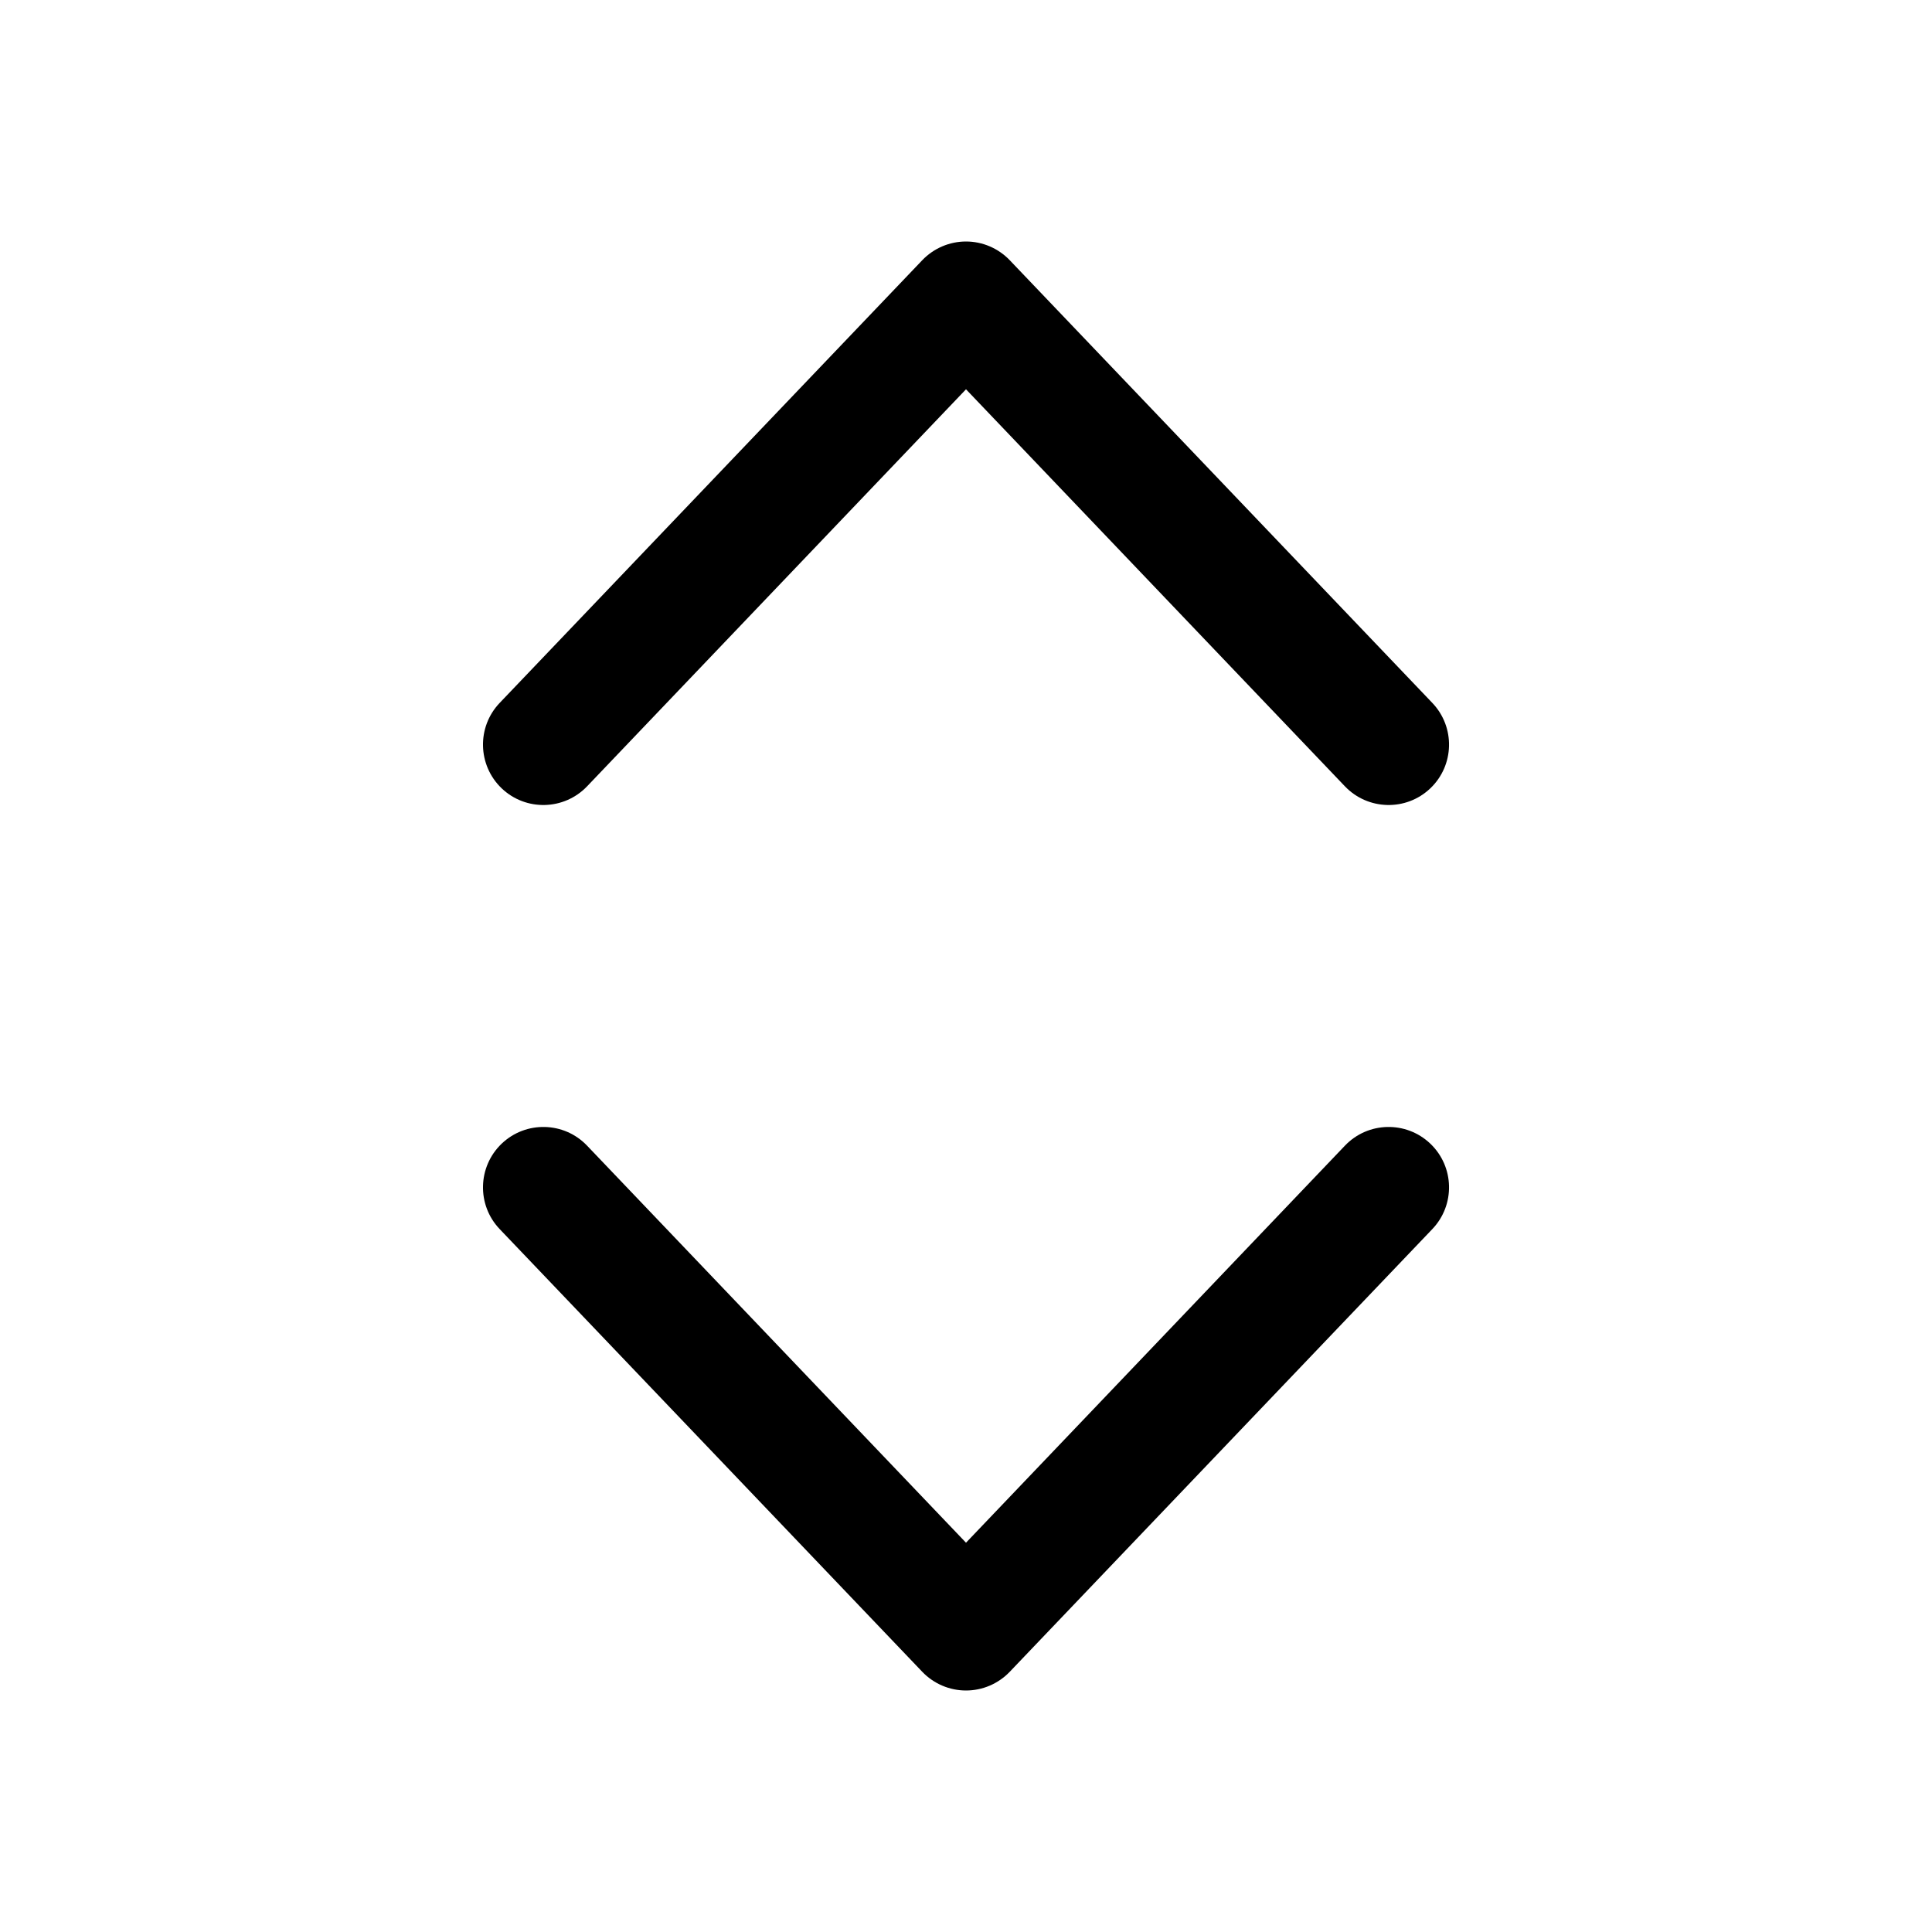 <svg viewBox="0 0 24 24" width="24" height="24" fill="black" xmlns="http://www.w3.org/2000/svg">
 <g transform="translate(6, 3)">
  <path d="M6 0C6.205 0 6.401 0.084 6.543 0.232L11.793 5.732C12.079 6.032 12.068 6.507 11.768 6.793C11.468 7.079 10.993 7.067 10.707 6.768L6 1.836L1.293 6.768C1.007 7.067 0.532 7.079 0.232 6.793C-0.067 6.507 -0.079 6.032 0.207 5.732L5.457 0.232C5.599 0.084 5.795 0 6 0Z" fill-rule="EVENODD"></path>
  <path d="M6 18C5.795 18 5.599 17.916 5.457 17.768L0.207 12.268C-0.079 11.968 -0.067 11.493 0.232 11.207C0.532 10.921 1.007 10.932 1.293 11.232L6 16.164L10.707 11.232C10.993 10.932 11.468 10.921 11.768 11.207C12.068 11.493 12.079 11.968 11.793 12.268L6.543 17.768C6.401 17.916 6.205 18 6 18Z" fill-rule="EVENODD"></path>
 </g>
</svg>